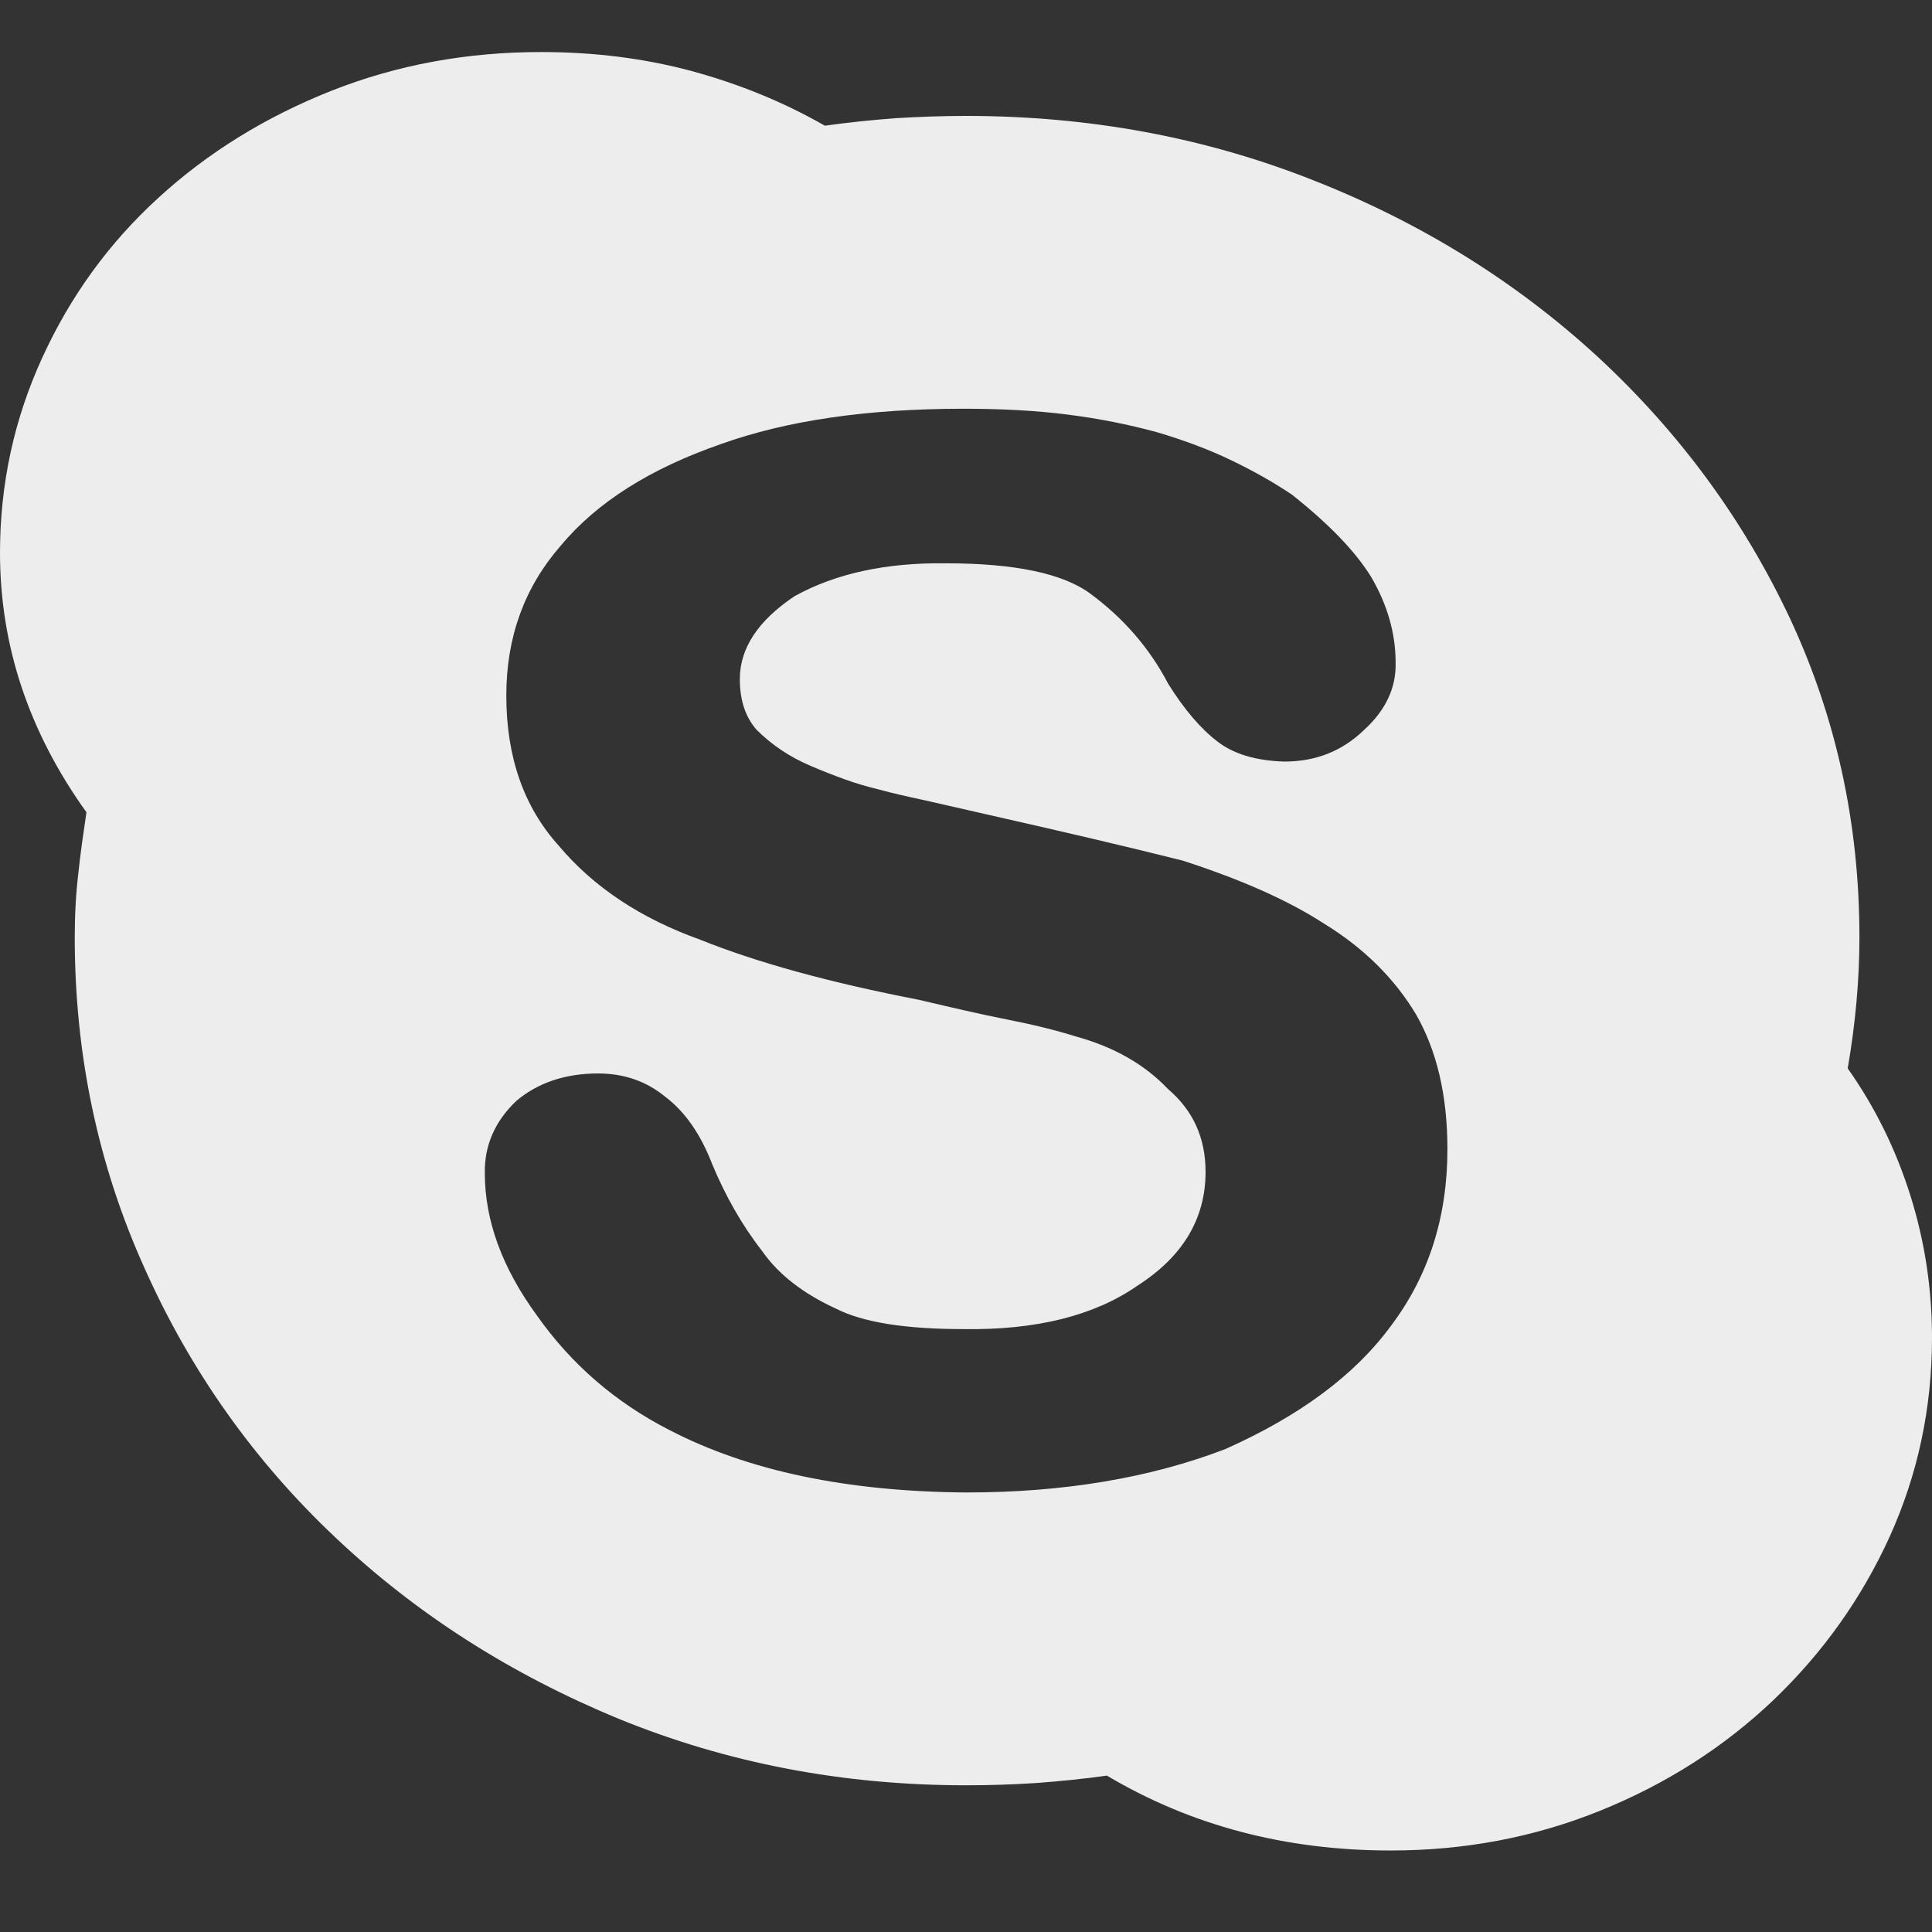 <svg width="16" height="16" viewBox="0 0 16 16" fill="none" xmlns="http://www.w3.org/2000/svg">
<rect x="0" y="0" width="16" height="16" fill="#333333" stroke="none"/>
<path d="M15.302 8.848C15.528 9.168 15.7 9.517 15.82 9.898C15.94 10.278 16 10.672 16 11.079C16 11.663 15.882 12.211 15.65 12.725C15.417 13.237 15.096 13.688 14.686 14.08C14.277 14.469 13.801 14.773 13.253 14.995C12.706 15.216 12.13 15.325 11.517 15.325C10.645 15.325 9.862 15.118 9.167 14.705C8.975 14.732 8.781 14.751 8.585 14.766C8.388 14.779 8.193 14.785 7.999 14.785C6.979 14.785 6.023 14.601 5.128 14.236C4.235 13.868 3.452 13.37 2.779 12.734C2.107 12.101 1.577 11.355 1.196 10.5C0.811 9.646 0.619 8.733 0.619 7.762C0.619 7.574 0.629 7.396 0.649 7.23C0.666 7.065 0.691 6.896 0.716 6.727C0.238 6.061 0 5.345 0 4.578C0 4.007 0.118 3.467 0.351 2.96C0.583 2.453 0.902 2.012 1.312 1.638C1.721 1.263 2.2 0.968 2.744 0.752C3.29 0.536 3.868 0.431 4.481 0.431C4.922 0.431 5.336 0.483 5.73 0.589C6.123 0.696 6.491 0.846 6.831 1.041C7.023 1.014 7.219 0.994 7.413 0.979C7.61 0.967 7.807 0.96 7.999 0.96C9.021 0.96 9.981 1.138 10.879 1.494C11.775 1.847 12.559 2.336 13.233 2.956C13.906 3.579 14.437 4.3 14.823 5.12C15.207 5.942 15.399 6.823 15.399 7.762C15.399 8.109 15.367 8.471 15.302 8.848ZM11.517 10.983C11.832 10.567 11.987 10.078 11.987 9.517C11.987 9.074 11.9 8.703 11.727 8.401C11.547 8.101 11.293 7.85 10.965 7.649C10.665 7.454 10.273 7.282 9.794 7.127C9.312 7.006 8.801 6.887 8.261 6.765L7.669 6.63C7.51 6.596 7.384 6.567 7.289 6.541C7.183 6.515 7.086 6.487 6.993 6.453C6.905 6.421 6.812 6.385 6.719 6.345C6.538 6.269 6.387 6.165 6.266 6.044C6.173 5.939 6.127 5.798 6.127 5.624C6.127 5.368 6.278 5.14 6.579 4.938C6.92 4.749 7.337 4.659 7.832 4.665C8.404 4.665 8.806 4.749 9.033 4.919C9.306 5.121 9.521 5.369 9.674 5.662C9.808 5.876 9.944 6.036 10.084 6.142C10.217 6.245 10.403 6.3 10.636 6.307C10.898 6.307 11.116 6.22 11.298 6.044C11.477 5.88 11.563 5.695 11.558 5.487C11.558 5.246 11.49 5.009 11.357 4.781C11.226 4.567 11.005 4.339 10.7 4.097C10.546 3.993 10.376 3.898 10.193 3.81C10.01 3.722 9.804 3.645 9.58 3.579C9.346 3.515 9.099 3.466 8.839 3.433C8.579 3.4 8.294 3.385 7.979 3.385C7.186 3.385 6.517 3.482 5.972 3.677C5.387 3.88 4.944 4.158 4.643 4.52C4.343 4.864 4.193 5.277 4.193 5.76C4.193 6.269 4.338 6.682 4.625 7.001C4.914 7.346 5.306 7.606 5.801 7.783C6.271 7.972 6.872 8.137 7.61 8.28C7.886 8.345 8.127 8.401 8.34 8.443C8.55 8.484 8.741 8.531 8.908 8.583C9.222 8.669 9.477 8.813 9.672 9.018C9.88 9.195 9.984 9.423 9.984 9.705C9.984 10.094 9.794 10.408 9.419 10.648C9.064 10.895 8.584 11.016 7.98 11.007C7.496 11.007 7.146 10.951 6.924 10.838C6.649 10.712 6.445 10.552 6.312 10.361C6.142 10.143 6.007 9.902 5.898 9.641C5.803 9.394 5.674 9.207 5.507 9.081C5.351 8.954 5.168 8.89 4.953 8.89C4.68 8.89 4.454 8.967 4.275 9.118C4.096 9.289 4.011 9.49 4.015 9.715C4.015 10.108 4.159 10.501 4.447 10.895C4.732 11.299 5.098 11.615 5.544 11.843C6.197 12.182 7.017 12.353 8.003 12.36C8.808 12.36 9.525 12.24 10.149 12C10.761 11.727 11.219 11.389 11.517 10.983Z" fill="#EEEDED"/>
</svg>
